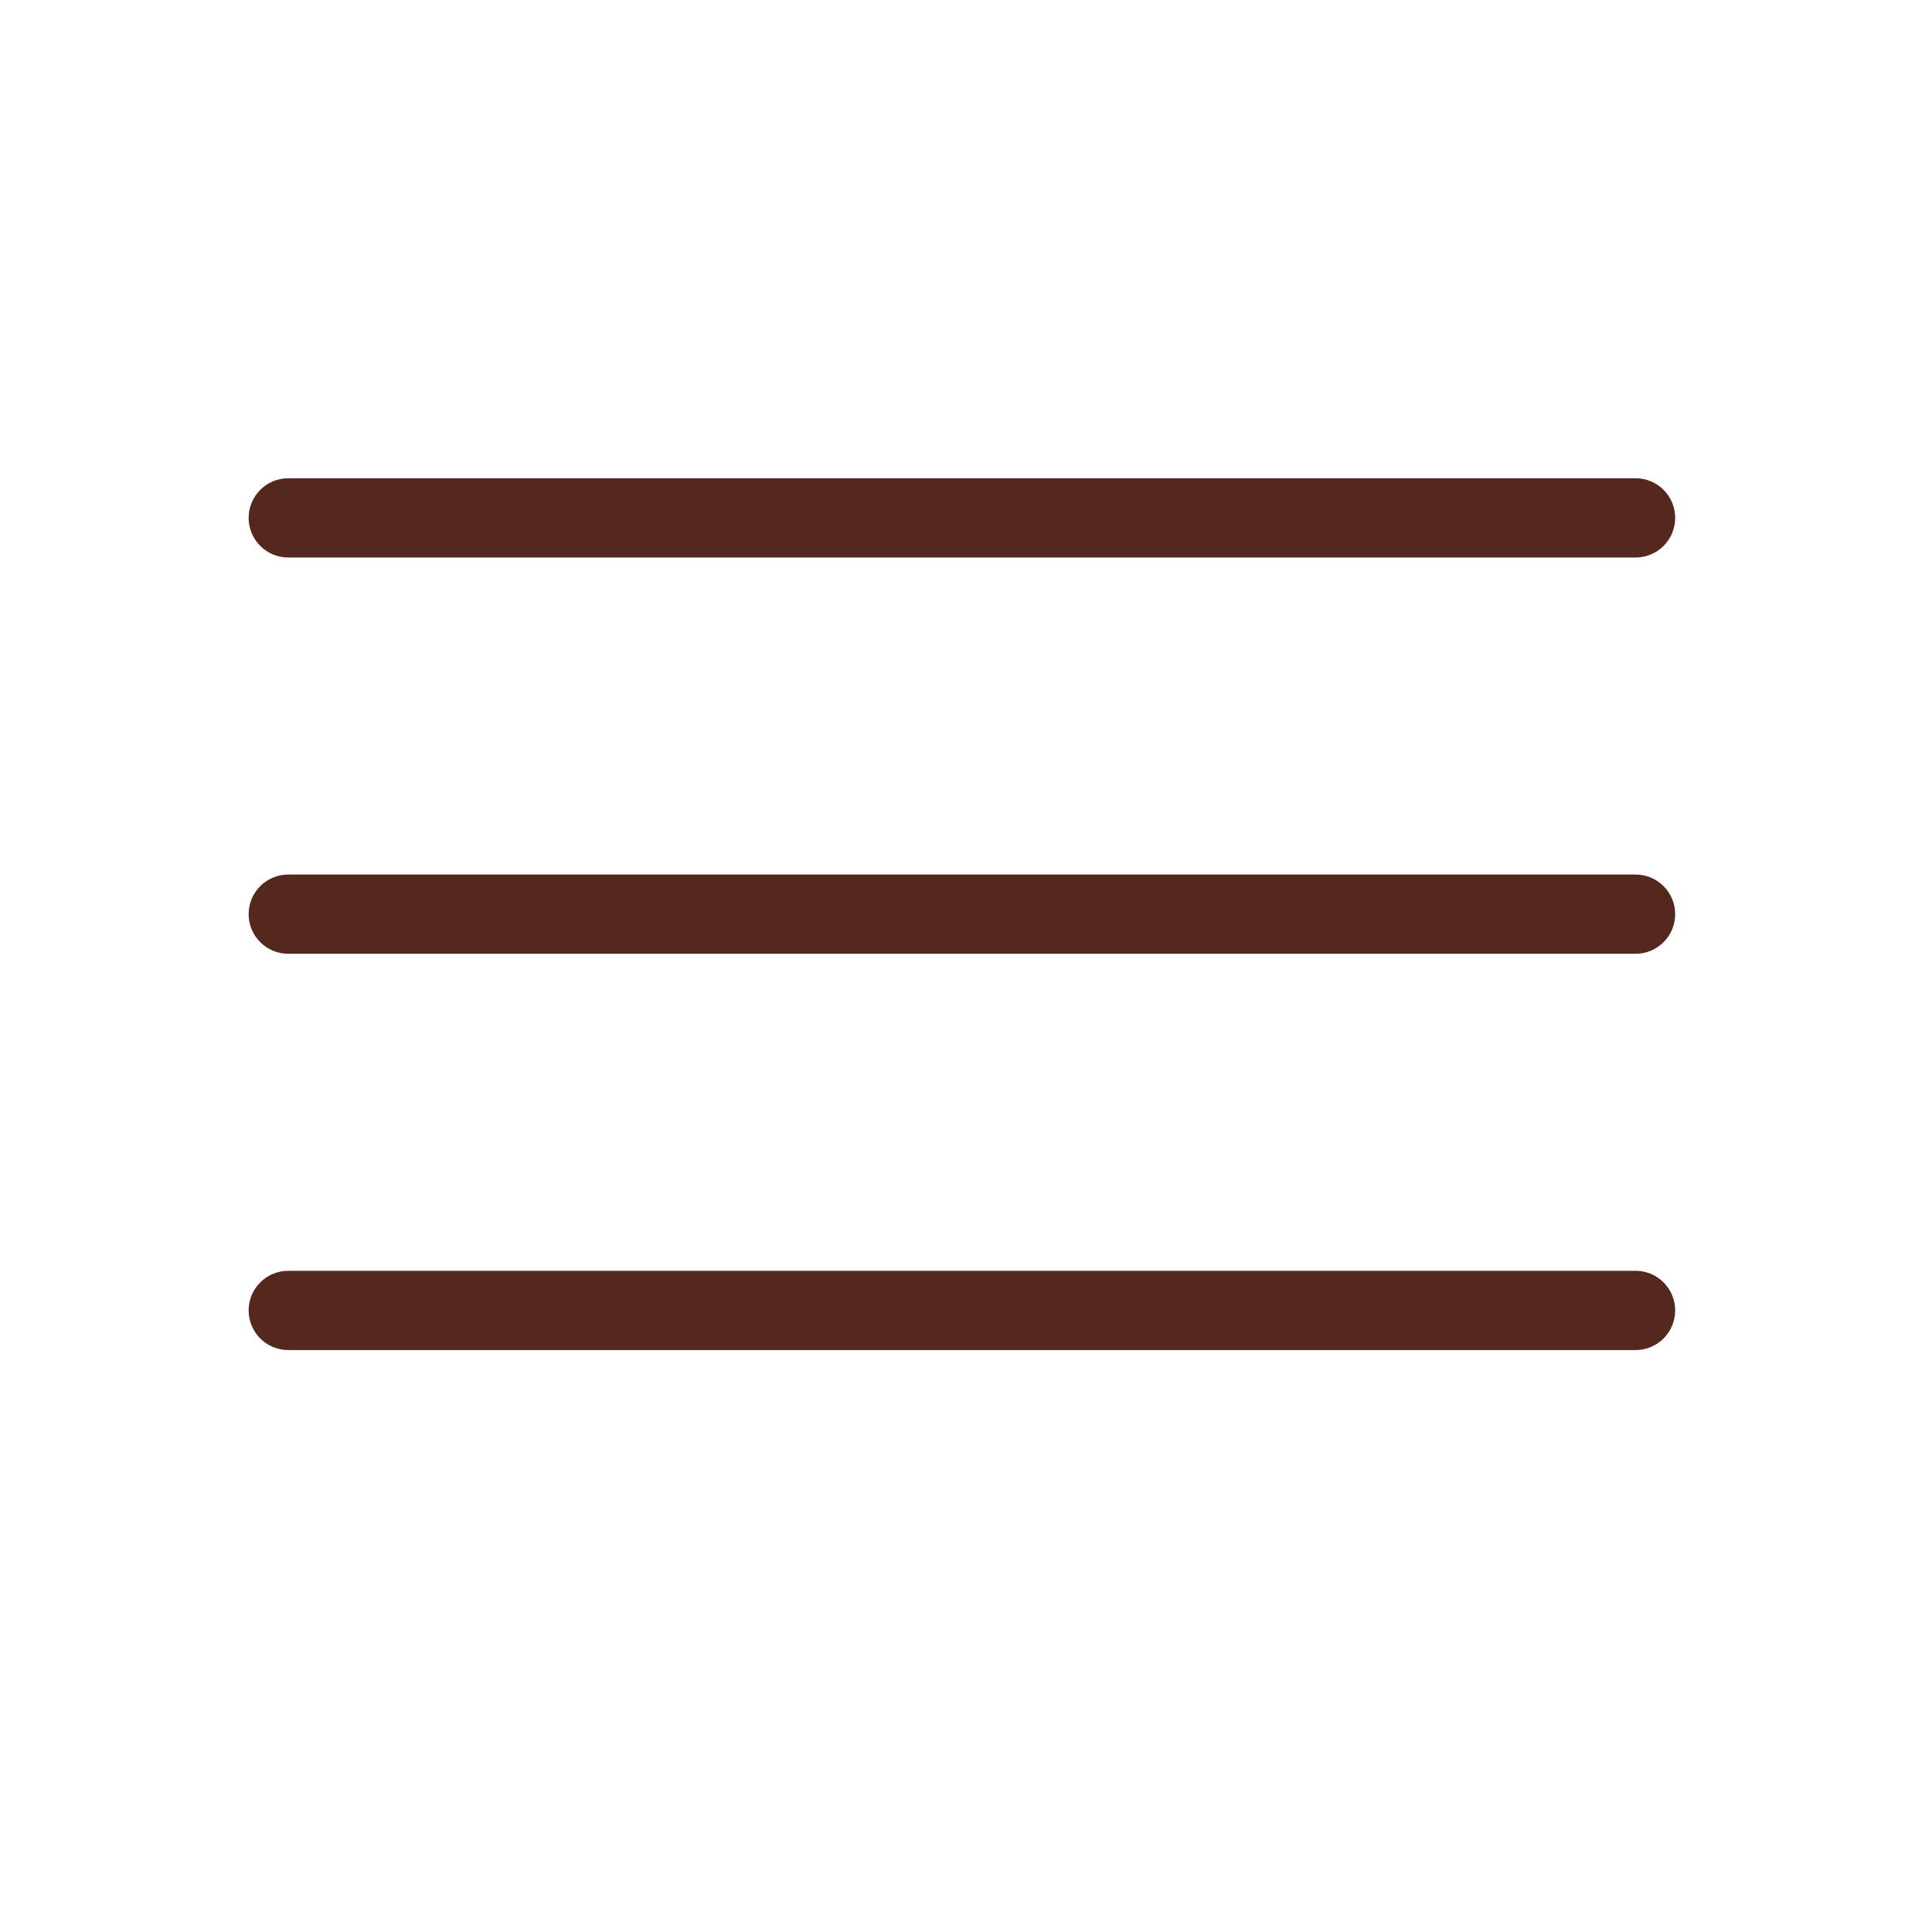<svg width="71" height="70" viewBox="0 0 71 70" fill="none" xmlns="http://www.w3.org/2000/svg">
<g id="hamburger 1">
<path id="Vector" d="M10.594 20.488C9.789 20.488 9.137 19.836 9.137 19.031C9.137 18.227 9.789 17.575 10.594 17.575H60.106C60.91 17.575 61.562 18.227 61.562 19.031C61.562 19.836 60.91 20.488 60.106 20.488H10.594ZM10.594 35.05C9.789 35.05 9.137 34.398 9.137 33.594C9.137 32.79 9.789 32.138 10.594 32.138H60.106C60.91 32.138 61.562 32.79 61.562 33.594C61.562 34.398 60.91 35.05 60.106 35.05H10.594ZM10.594 49.613C9.789 49.613 9.137 48.961 9.137 48.156C9.137 47.352 9.789 46.7 10.594 46.7H60.106C60.91 46.7 61.562 47.352 61.562 48.156C61.562 48.961 60.91 49.613 60.106 49.613H10.594Z" fill="#55281D"/>
</g>
</svg>
